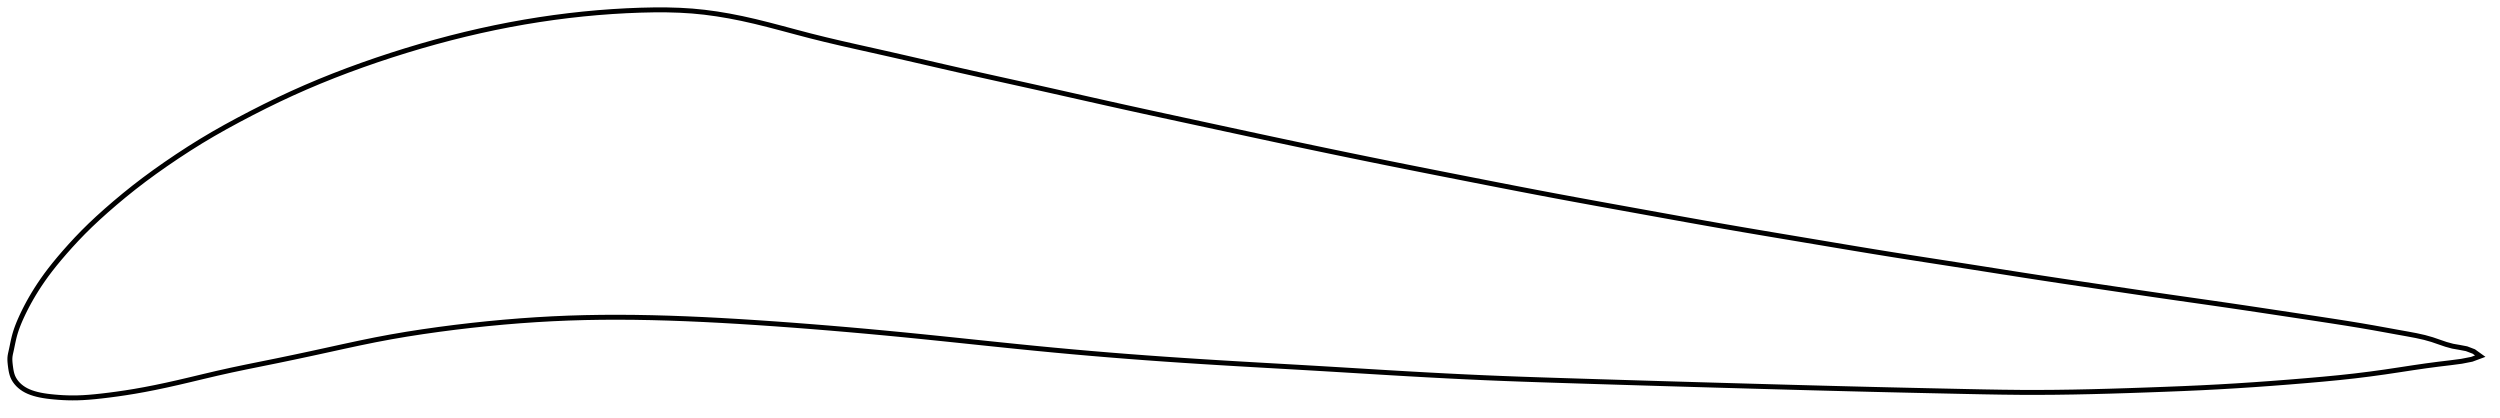 <?xml version="1.0" encoding="utf-8" ?>
<svg baseProfile="full" height="169.083" version="1.1" width="1012.075" xmlns="http://www.w3.org/2000/svg" xmlns:ev="http://www.w3.org/2001/xml-events" xmlns:xlink="http://www.w3.org/1999/xlink"><defs /><polygon fill="none" points="1004.075,144.175 1001.459,142.291 998.542,141.18 995.706,140.638 992.925,140.152 990.198,139.406 987.453,138.467 984.598,137.485 981.525,136.616 978.154,135.863 974.418,135.163 970.276,134.421 965.747,133.594 960.866,132.711 955.643,131.808 950.035,130.892 944.001,129.948 937.553,128.96 930.765,127.931 923.738,126.87 916.556,125.786 909.275,124.695 901.933,123.611 894.54,122.542 887.098,121.479 879.606,120.407 872.061,119.313 864.463,118.197 856.822,117.066 849.164,115.93 841.521,114.795 833.917,113.657 826.352,112.51 818.813,111.345 811.274,110.163 803.721,108.972 796.157,107.783 788.598,106.605 781.062,105.436 773.558,104.266 766.076,103.082 758.596,101.872 751.088,100.634 743.535,99.372 735.938,98.096 728.318,96.816 720.705,95.54 713.125,94.265 705.583,92.983 698.068,91.687 690.553,90.366 683.009,89.021 675.423,87.654 667.797,86.274 660.151,84.89 652.518,83.508 644.92,82.126 637.365,80.739 629.843,79.34 622.331,77.92 614.799,76.475 607.232,75.007 599.623,73.519 591.981,72.019 584.329,70.512 576.689,69.001 569.074,67.486 561.491,65.965 553.936,64.434 546.399,62.892 538.869,61.335 531.338,59.762 523.797,58.172 516.238,56.564 508.657,54.939 501.054,53.302 493.436,51.658 485.818,50.014 478.219,48.375 470.655,46.739 463.133,45.103 455.651,43.46 448.197,41.804 440.755,40.134 433.316,38.459 425.877,36.785 418.447,35.124 411.041,33.482 403.674,31.852 396.354,30.225 389.085,28.592 381.861,26.944 374.68,25.29 367.555,23.648 360.52,22.04 353.621,20.488 346.91,18.988 340.418,17.513 334.153,16.036 328.107,14.532 322.257,12.996 316.573,11.475 311.034,10.022 305.628,8.682 300.354,7.494 295.208,6.476 290.172,5.631 285.205,4.962 280.251,4.471 275.236,4.159 270.092,4.007 264.773,4.0 259.258,4.121 253.577,4.35 247.788,4.685 241.942,5.126 236.07,5.672 230.177,6.324 224.258,7.081 218.313,7.947 212.344,8.919 206.359,9.999 200.367,11.185 194.372,12.476 188.376,13.871 182.376,15.369 176.376,16.968 170.379,18.664 164.394,20.454 158.43,22.335 152.498,24.3 146.614,26.347 140.79,28.471 135.037,30.676 129.361,32.961 123.763,35.329 118.233,37.786 112.753,40.342 107.299,43.003 101.873,45.756 96.514,48.568 91.284,51.409 86.216,54.281 81.297,57.207 76.487,60.215 71.765,63.299 67.148,66.431 62.682,69.577 58.396,72.722 54.292,75.872 50.356,79.03 46.592,82.173 43.02,85.265 39.671,88.275 36.56,91.198 33.677,94.042 31.003,96.815 28.52,99.506 26.218,102.095 24.095,104.566 22.15,106.918 20.378,109.157 18.768,111.294 17.306,113.337 15.975,115.293 14.762,117.165 13.655,118.957 12.643,120.673 11.717,122.318 10.869,123.895 10.092,125.407 9.381,126.855 8.73,128.242 8.135,129.572 7.596,130.846 7.113,132.072 6.682,133.253 6.304,134.395 5.974,135.502 5.691,136.579 5.444,137.626 5.222,138.644 5.016,139.632 4.82,140.589 4.626,141.513 4.43,142.403 4.237,143.259 4.086,144.089 4.009,144.908 4.0,145.726 4.042,146.549 4.122,147.382 4.224,148.227 4.339,149.082 4.477,149.941 4.652,150.799 4.881,151.649 5.182,152.486 5.572,153.304 6.053,154.098 6.619,154.864 7.265,155.593 7.986,156.279 8.78,156.917 9.644,157.505 10.577,158.038 11.579,158.515 12.649,158.938 13.787,159.312 14.989,159.64 16.257,159.927 17.594,160.175 19.005,160.388 20.495,160.569 22.07,160.726 23.731,160.863 25.486,160.973 27.338,161.05 29.295,161.083 31.369,161.06 33.576,160.973 35.938,160.818 38.479,160.592 41.224,160.299 44.191,159.942 47.392,159.518 50.831,159.014 54.511,158.42 58.442,157.719 62.648,156.9 67.15,155.954 71.955,154.879 77.042,153.687 82.368,152.414 87.898,151.111 93.628,149.831 99.587,148.581 105.791,147.324 112.23,146.019 118.859,144.64 125.603,143.202 132.363,141.732 139.037,140.269 145.573,138.866 151.983,137.559 158.328,136.368 164.683,135.282 171.097,134.285 177.589,133.364 184.152,132.513 190.752,131.734 197.363,131.033 203.966,130.412 210.553,129.873 217.124,129.418 223.688,129.047 230.257,128.763 236.849,128.568 243.482,128.459 250.173,128.43 256.934,128.478 263.773,128.599 270.693,128.789 277.694,129.044 284.771,129.358 291.921,129.728 299.139,130.147 306.42,130.61 313.757,131.114 321.14,131.654 328.559,132.229 336.002,132.834 343.456,133.468 350.918,134.13 358.393,134.822 365.896,135.545 373.446,136.299 381.054,137.078 388.71,137.874 396.385,138.678 404.036,139.475 411.634,140.255 419.171,141.009 426.657,141.728 434.112,142.414 441.557,143.067 449.005,143.69 456.468,144.284 463.955,144.849 471.471,145.386 479.018,145.899 486.596,146.39 494.203,146.861 501.834,147.317 509.481,147.76 517.139,148.197 524.802,148.635 532.468,149.08 540.134,149.536 547.799,150.001 555.458,150.466 563.106,150.925 570.733,151.37 578.33,151.794 585.892,152.194 593.426,152.567 600.948,152.909 608.486,153.22 616.068,153.503 623.716,153.766 631.436,154.016 639.22,154.26 647.046,154.504 654.889,154.745 662.734,154.984 670.575,155.22 678.414,155.452 686.256,155.681 694.105,155.908 701.96,156.132 709.817,156.355 717.671,156.575 725.518,156.792 733.353,157.004 741.17,157.211 748.966,157.413 756.746,157.607 764.518,157.794 772.295,157.973 780.079,158.147 787.846,158.317 795.545,158.484 803.118,158.64 810.537,158.765 817.821,158.843 825.022,158.859 832.207,158.812 839.426,158.708 846.709,158.555 854.065,158.36 861.483,158.13 868.932,157.875 876.362,157.603 883.721,157.31 890.991,156.984 898.183,156.612 905.329,156.191 912.449,155.725 919.543,155.217 926.592,154.673 933.545,154.101 940.326,153.508 946.878,152.879 953.209,152.192 959.362,151.43 965.358,150.603 971.169,149.734 976.76,148.879 982.108,148.102 987.197,147.429 992.001,146.852 996.5,146.261 1000.676,145.442 1004.075,144.175" stroke="black" stroke-width="2.0" /></svg>